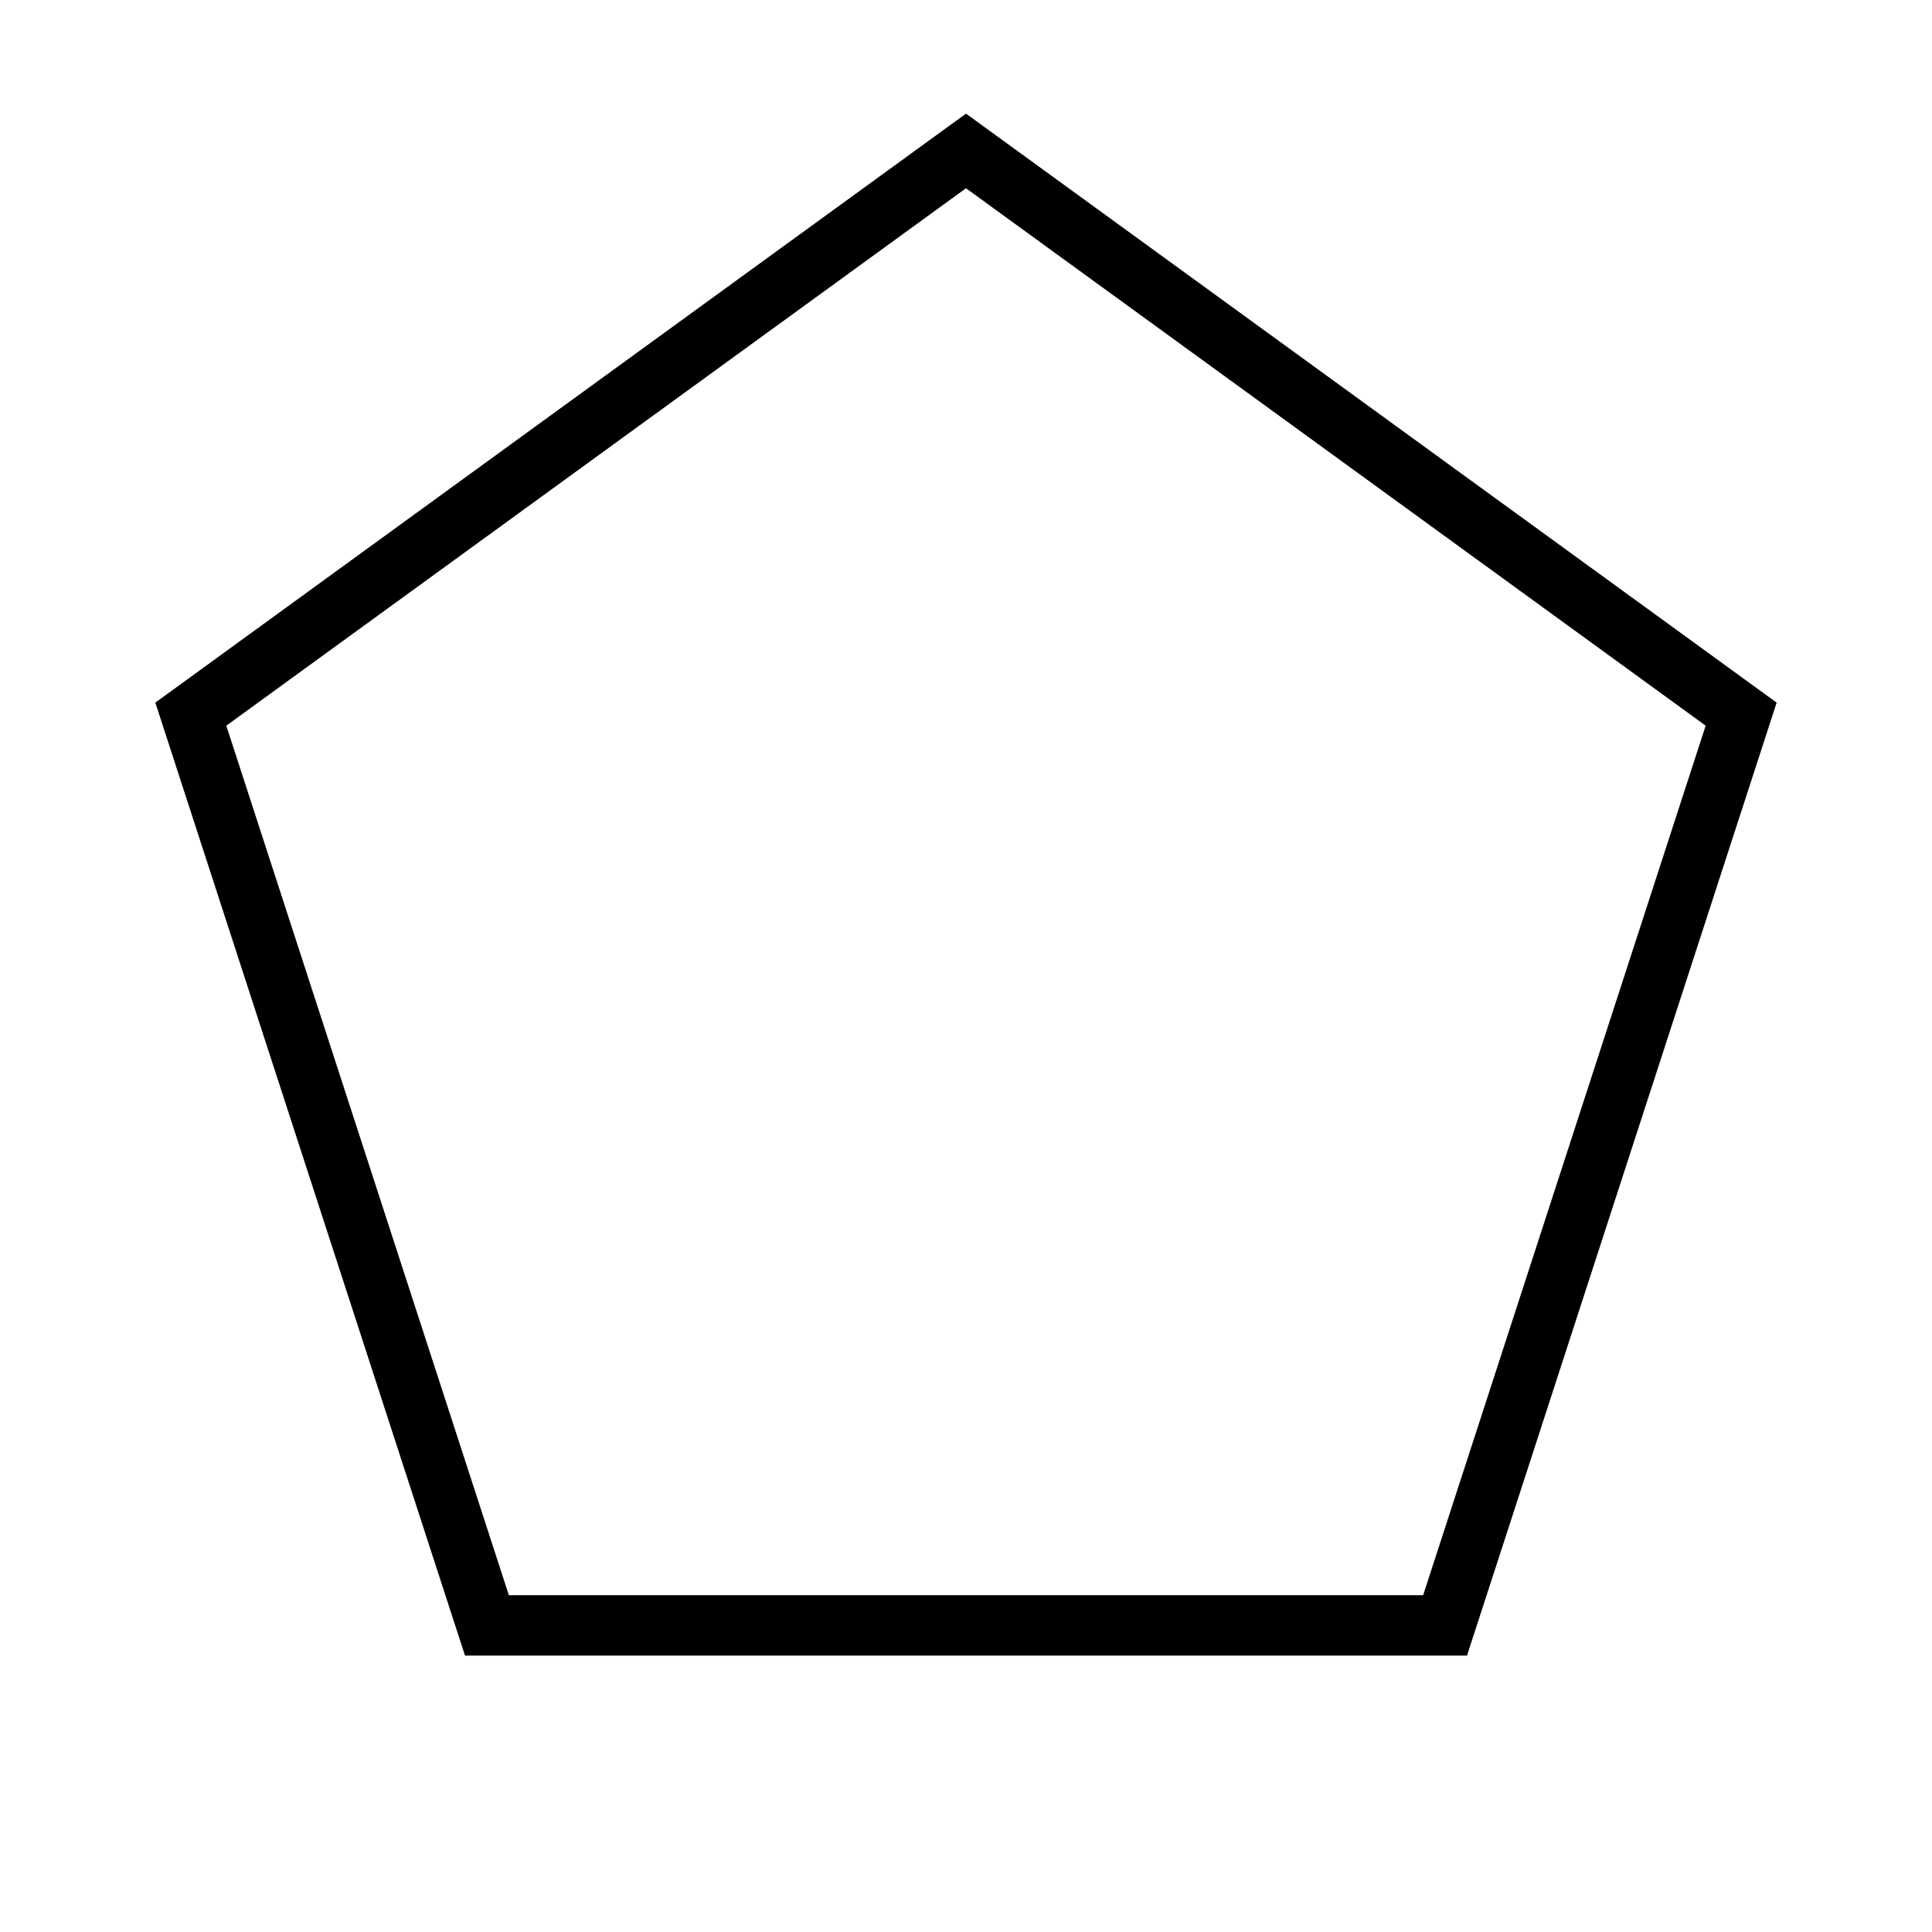 <svg  xmlns="http://www.w3.org/2000/svg" style="left: 1px; top: 1px; width: 64px; height: 64px; display: block; position: relative; overflow: hidden;"><g><polygon points="32 5,6.321 23.657,16.13 53.843,47.87 53.843,57.678 23.657" fill="none" stroke="black" stroke-width="2"></polygon></g></svg>